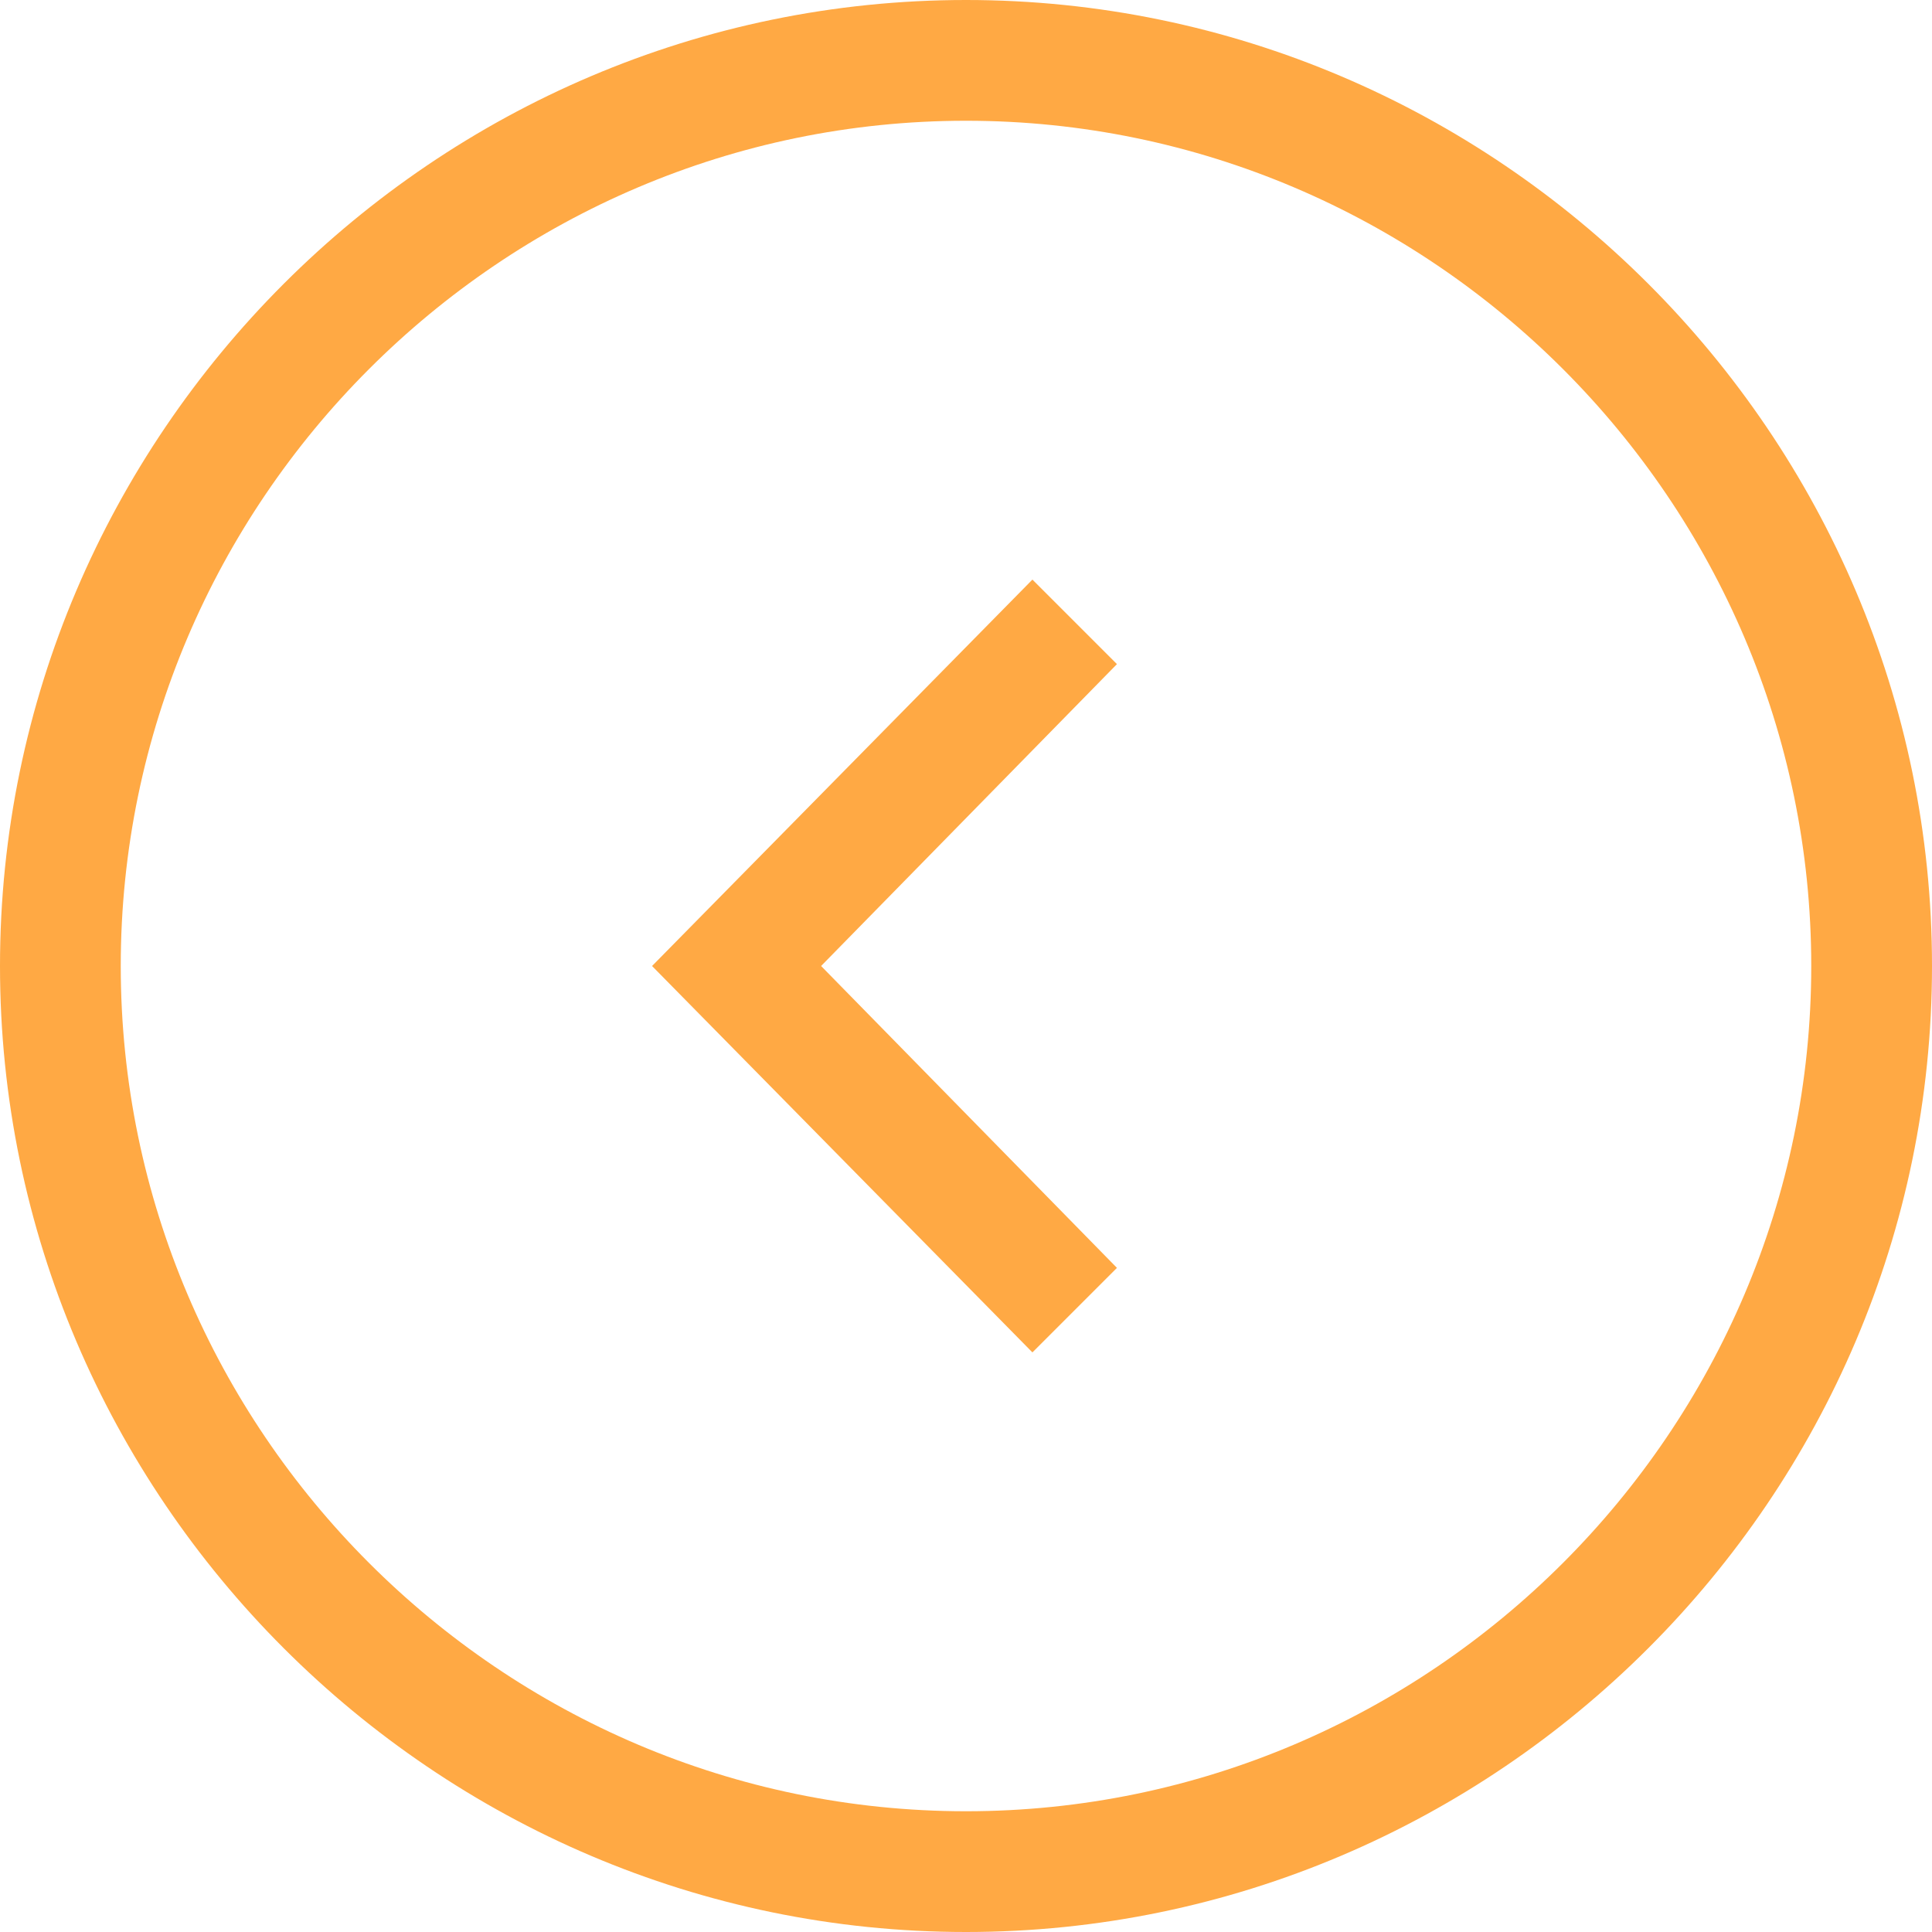 <svg width="48" height="48" viewBox="0 0 48 48" fill="none" xmlns="http://www.w3.org/2000/svg">
<path d="M27.75 31.5L20.4 24L27.75 16.5L25.65 14.4L16.2 24L25.65 33.6L27.75 31.5Z" fill="#FFA944"/>
<path d="M48 24C48 10.8 37.2 0 24 0C10.8 0 0 10.8 0 24C0 37.2 10.8 48 24 48C37.2 48 48 37.2 48 24ZM3 24C3 12.45 12.45 3 24 3C35.55 3 45 12.45 45 24C45 35.55 35.55 45 24 45C12.45 45 3 35.55 3 24Z" fill="#FFA944"/>
</svg>
